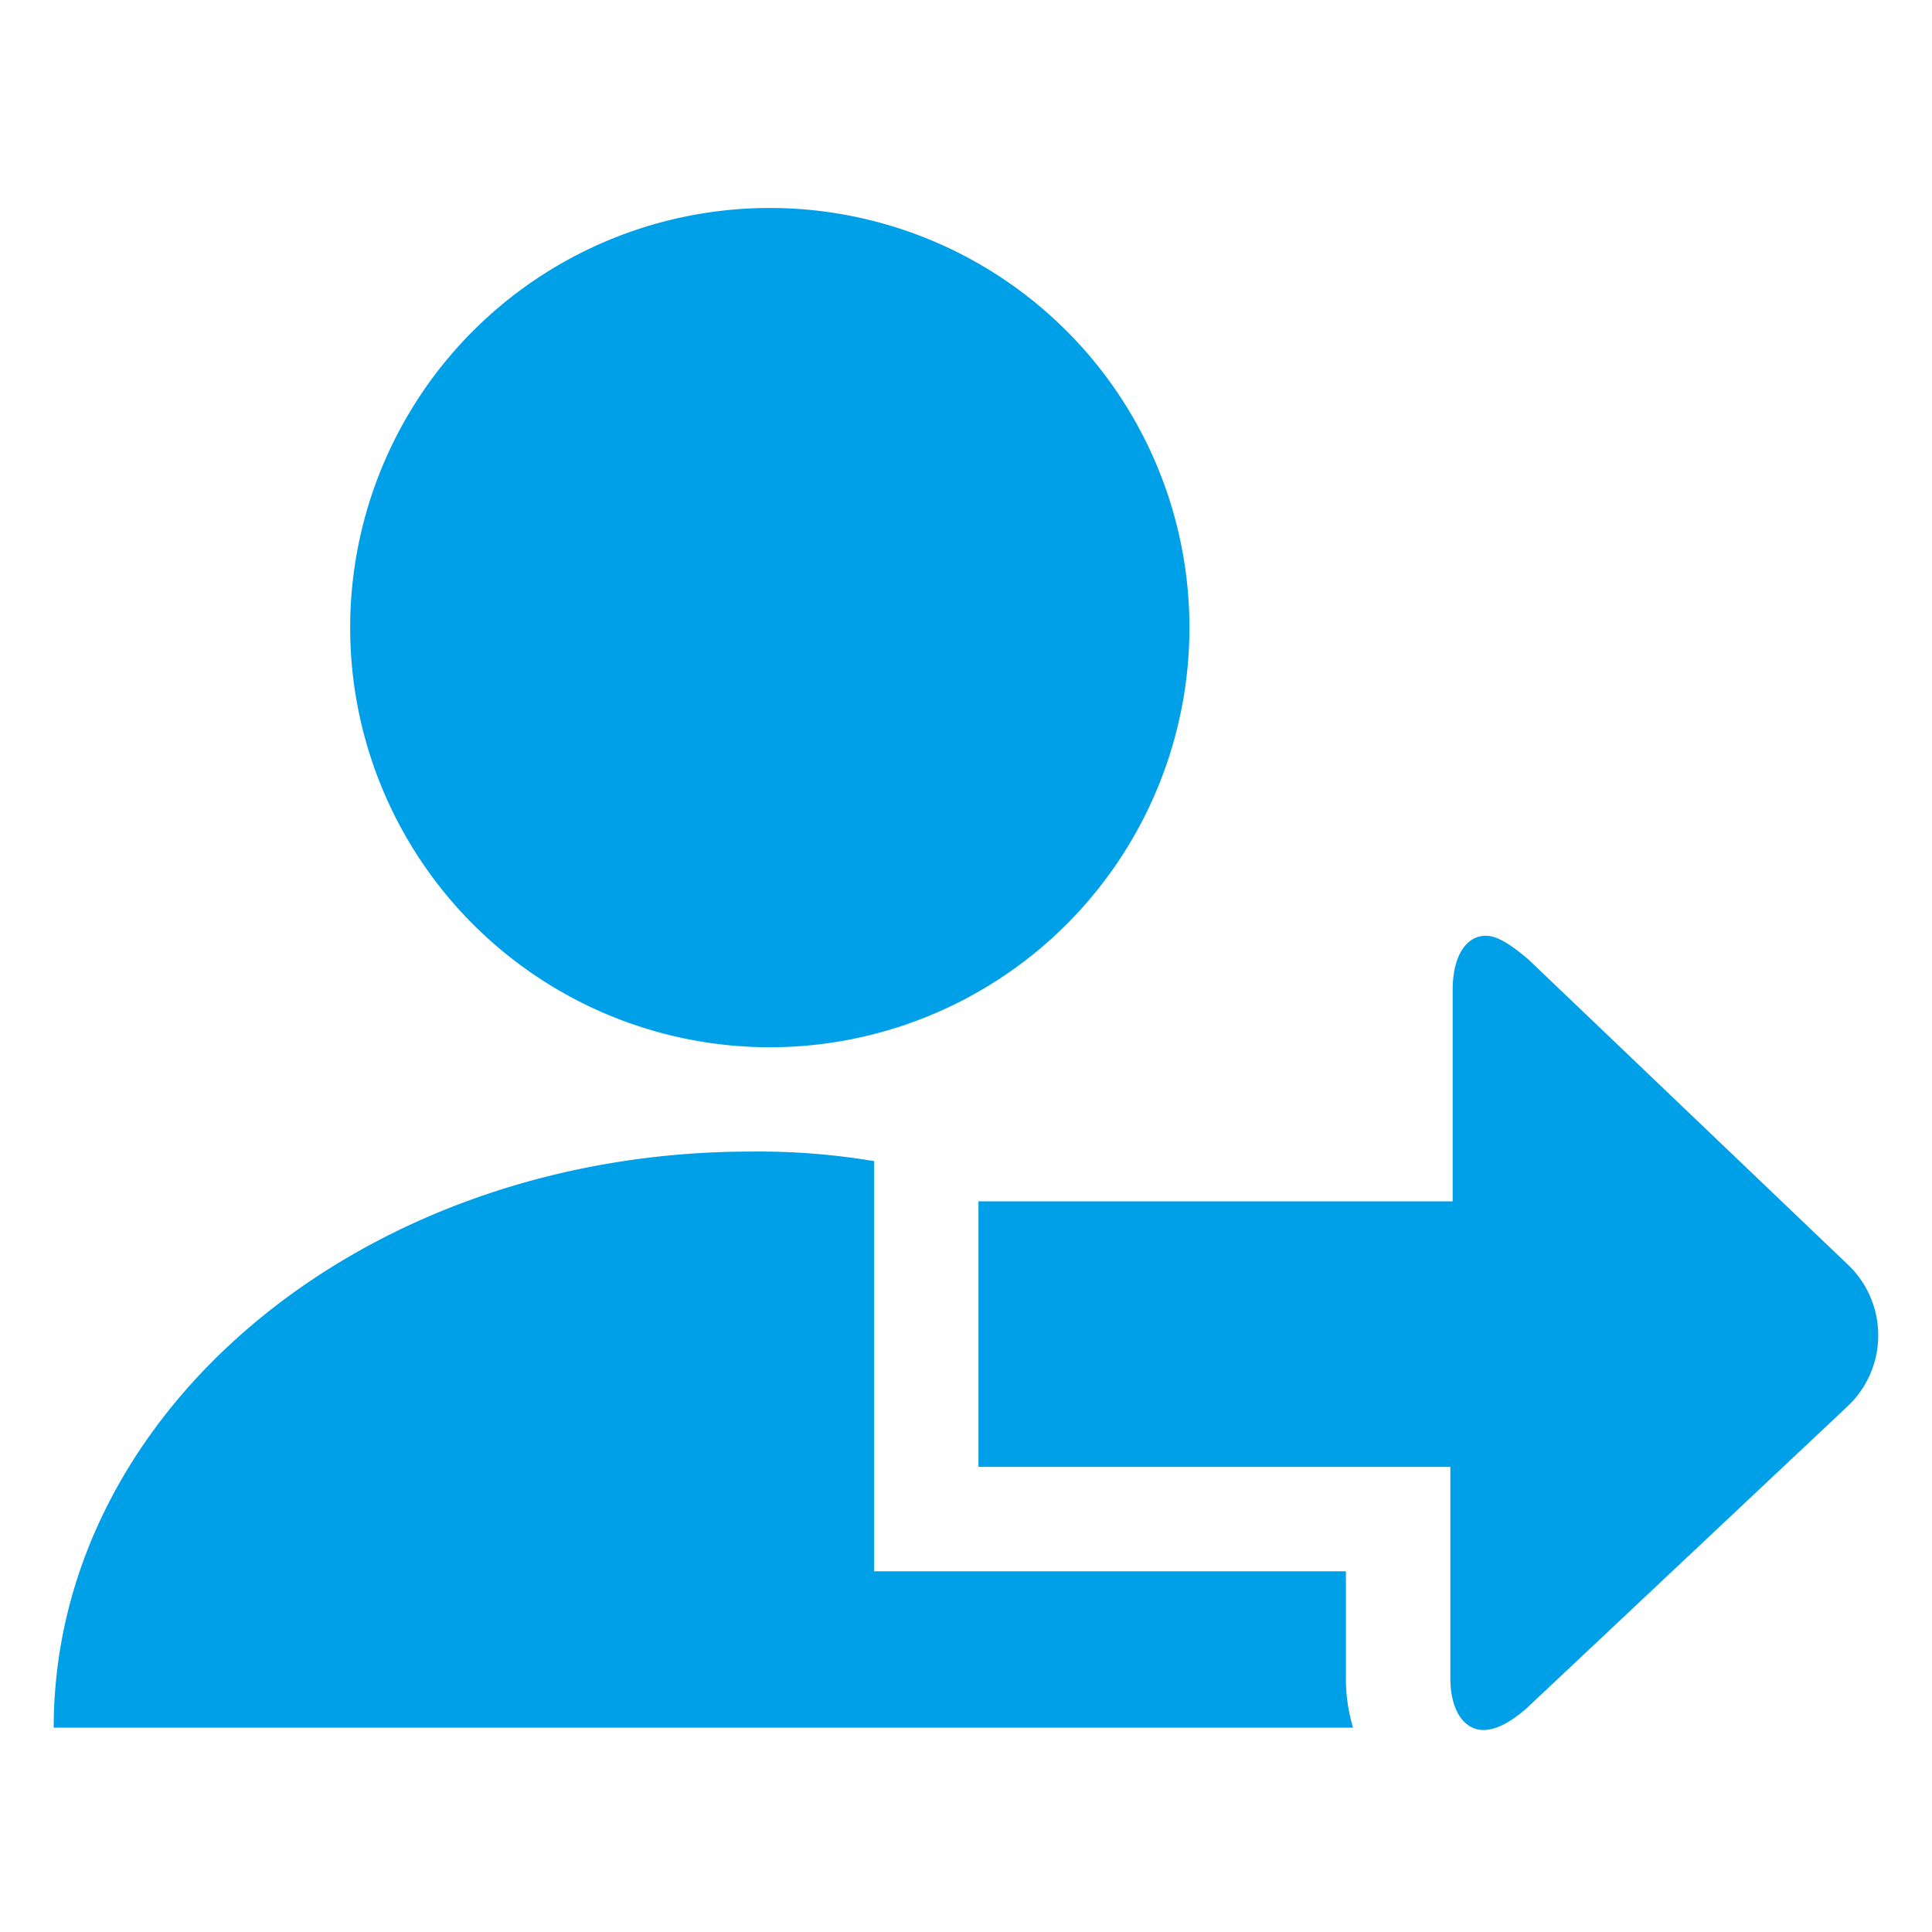 <?xml version="1.0" standalone="no"?><!DOCTYPE svg PUBLIC "-//W3C//DTD SVG 1.1//EN" "http://www.w3.org/Graphics/SVG/1.1/DTD/svg11.dtd"><svg t="1659962279876" class="icon" viewBox="0 0 1024 1024" version="1.1" xmlns="http://www.w3.org/2000/svg" p-id="5605" xmlns:xlink="http://www.w3.org/1999/xlink" width="200" height="200"><defs><style type="text/css">@font-face { font-family: feedback-iconfont; src: url("//at.alicdn.com/t/font_1031158_u69w8yhxdu.woff2?t=1630033759944") format("woff2"), url("//at.alicdn.com/t/font_1031158_u69w8yhxdu.woff?t=1630033759944") format("woff"), url("//at.alicdn.com/t/font_1031158_u69w8yhxdu.ttf?t=1630033759944") format("truetype"); }
</style></defs><path d="M713.421 832.819H463.309V615.424a370.483 370.483 0 0 0-65.382-5.069c-204.8 0-369.459 137.011-369.459 305.357h688.691a90.112 90.112 0 0 1-3.789-27.597v-55.296h0.051zM185.6 332.646a222.362 222.362 0 1 0 444.826 0 222.413 222.413 0 1 0-444.826 0z m0 0" fill="#00A0E9" p-id="5606"></path><path d="M978.534 669.44l-168.397-160.87c-8.858-7.526-16.333-12.595-22.579-12.595-10.086 0-17.613 10.035-17.613 28.877v111.872h-251.341v140.749h250.112v111.821c0 17.664 7.475 27.648 17.562 27.648 6.298 0 13.875-3.686 22.63-11.315l169.626-159.59a51.712 51.712 0 0 0 0-76.595z m0 0" fill="#00A0E9" p-id="5607"></path></svg>